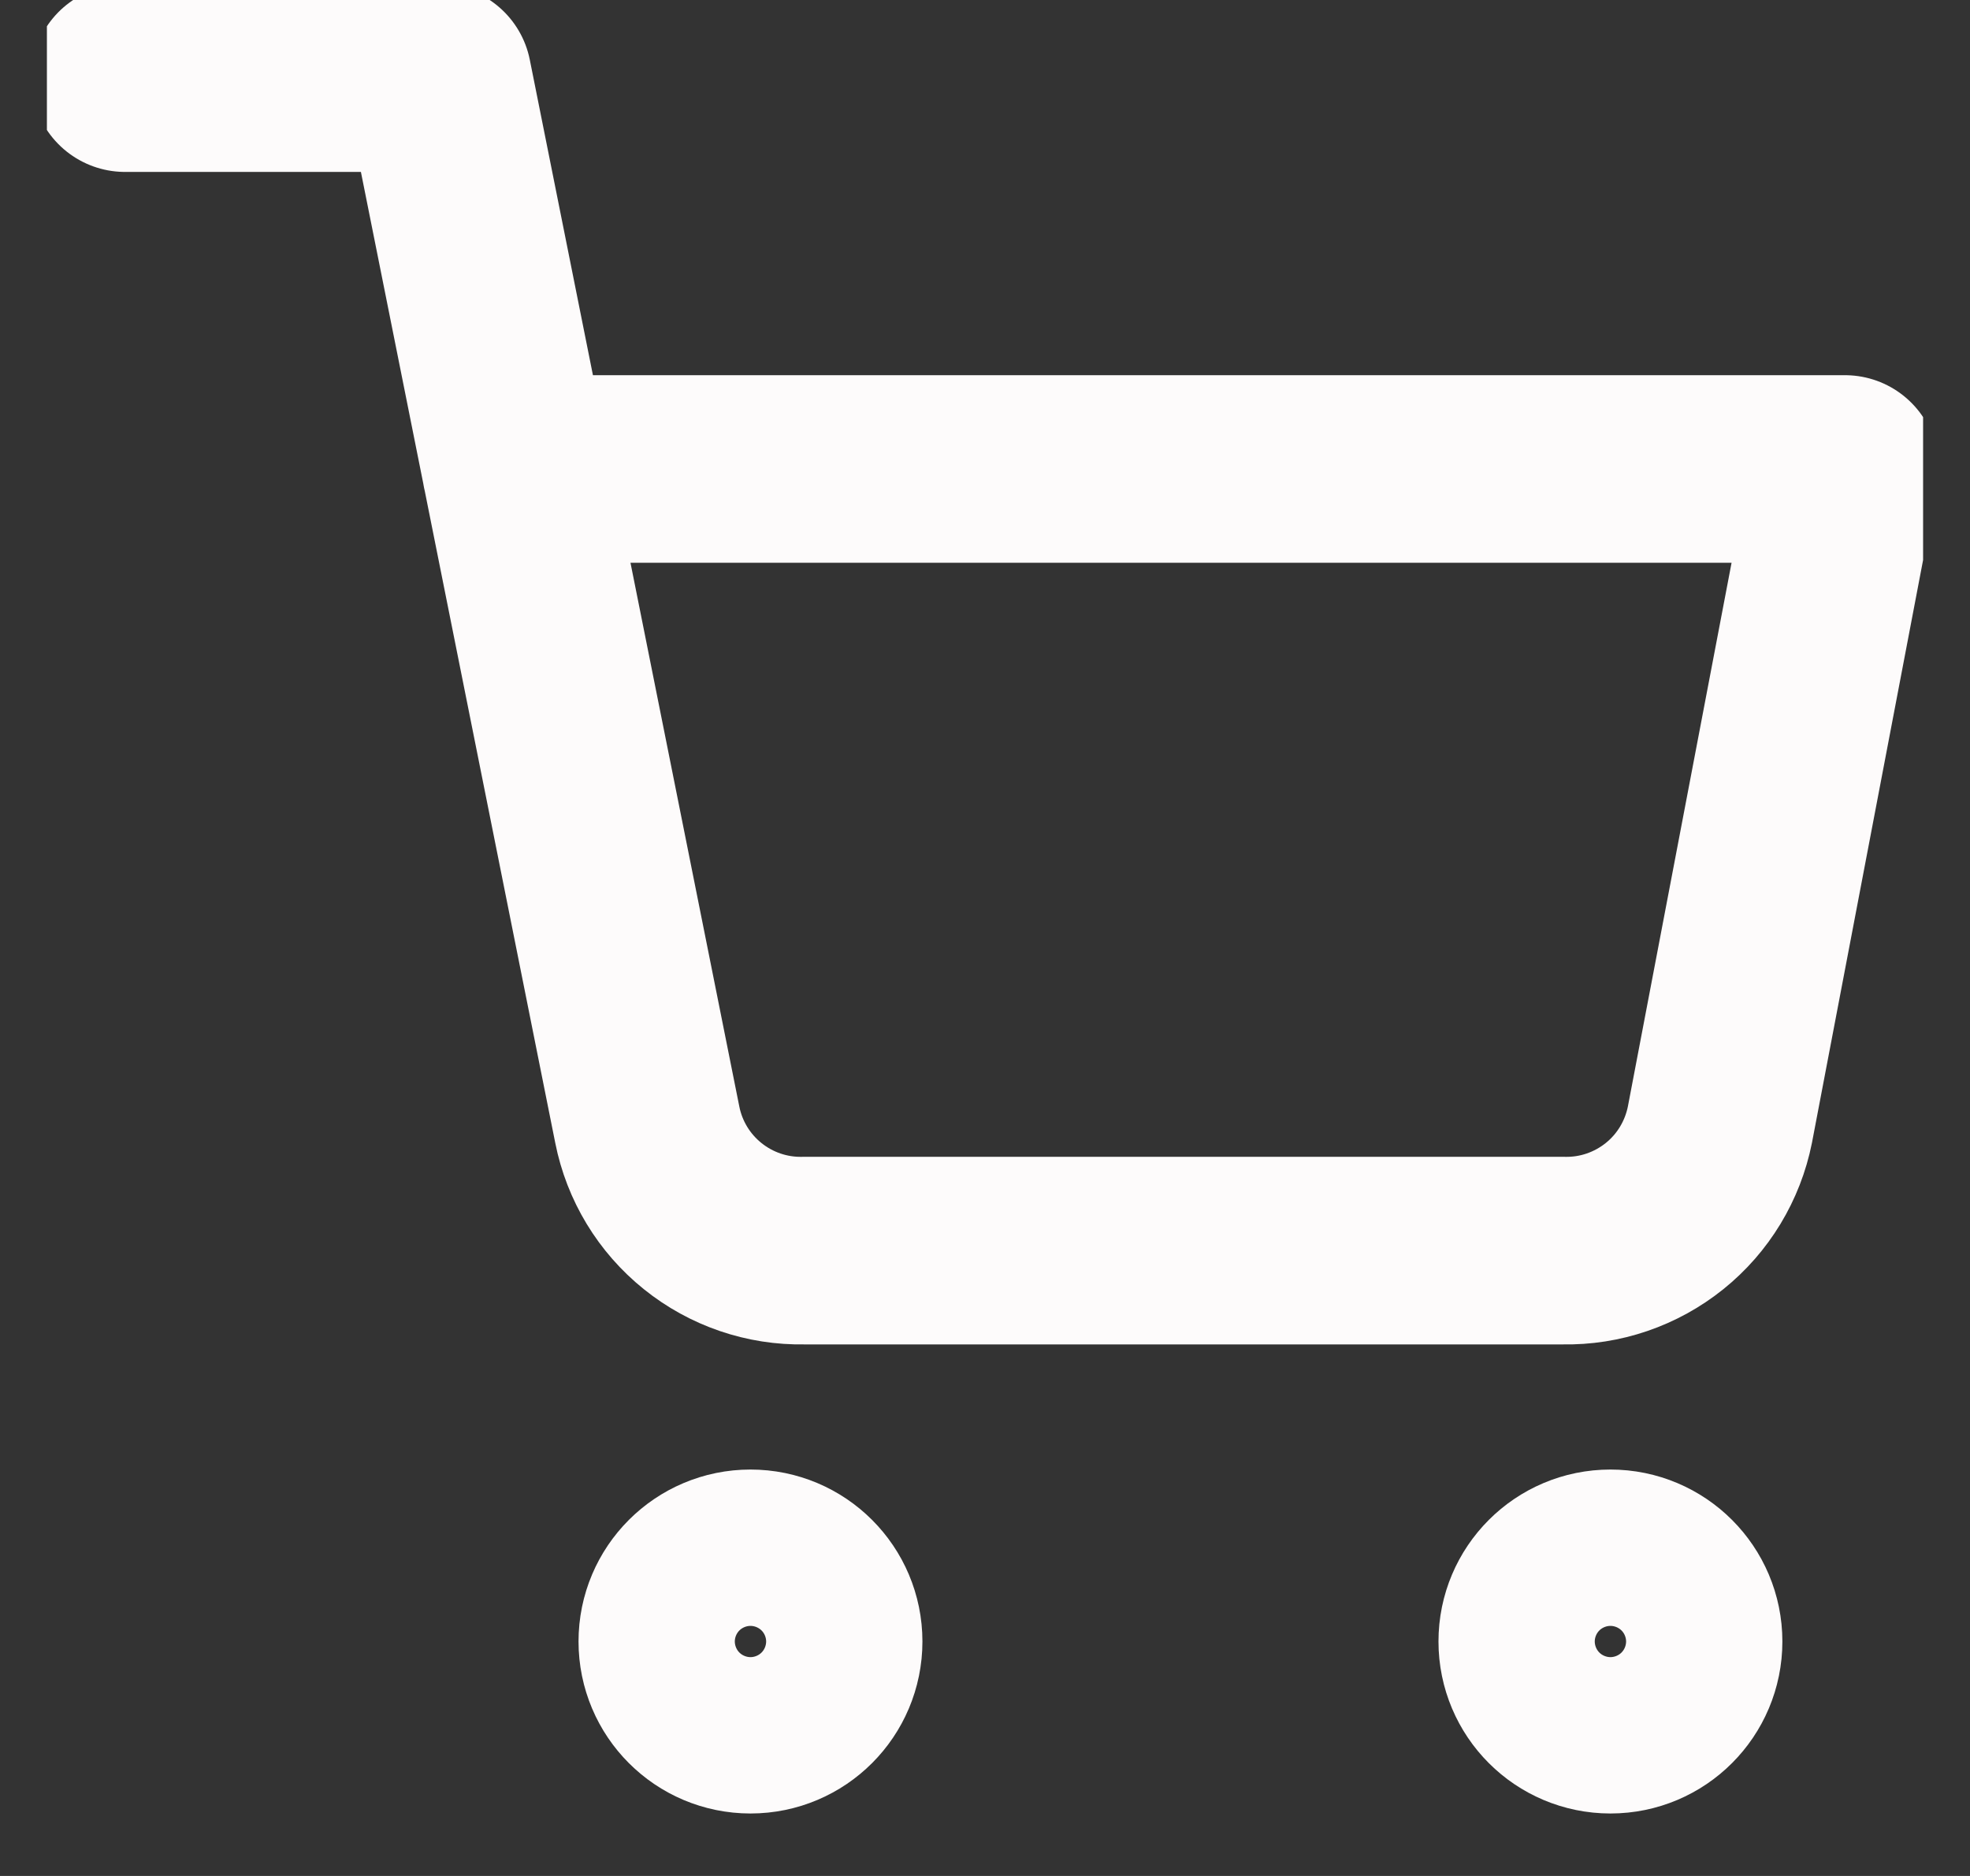 <svg width="21" height="20" viewBox="0 0 21 20" fill="none" xmlns="http://www.w3.org/2000/svg">
<rect x="0" y="0" width="21" height="20" fill="#333333" stroke="none"/>
<g clip-path="url(#clip0_2282_10425)">
<path d="M8 18.334C8.46 18.334 8.833 17.961 8.833 17.5C8.833 17.04 8.46 16.667 8 16.667C7.54 16.667 7.167 17.04 7.167 17.5C7.167 17.961 7.54 18.334 8 18.334Z" stroke="#FDFBFB" stroke-width="2" stroke-linecap="round" stroke-linejoin="round"/>
<path d="M17.167 18.334C17.627 18.334 18 17.961 18 17.5C18 17.04 17.627 16.667 17.167 16.667C16.707 16.667 16.334 17.04 16.334 17.5C16.334 17.961 16.707 18.334 17.167 18.334Z" stroke="#FDFBFB" stroke-width="2" stroke-linecap="round" stroke-linejoin="round"/>
<path d="M1.333 0.833H4.667L6.9 11.991C6.976 12.375 7.185 12.72 7.49 12.965C7.794 13.21 8.176 13.341 8.567 13.333H16.667C17.058 13.341 17.439 13.21 17.744 12.965C18.049 12.72 18.257 12.375 18.334 11.991L19.667 5H5.5" stroke="#FDFBFB" stroke-width="2" stroke-linecap="round" stroke-linejoin="round"/>
</g>
<defs>
<clipPath id="clip0_2282_10425">
<rect width="20" height="20" fill="white" transform="translate(0.5)"/>
</clipPath>
</defs>
</svg>
